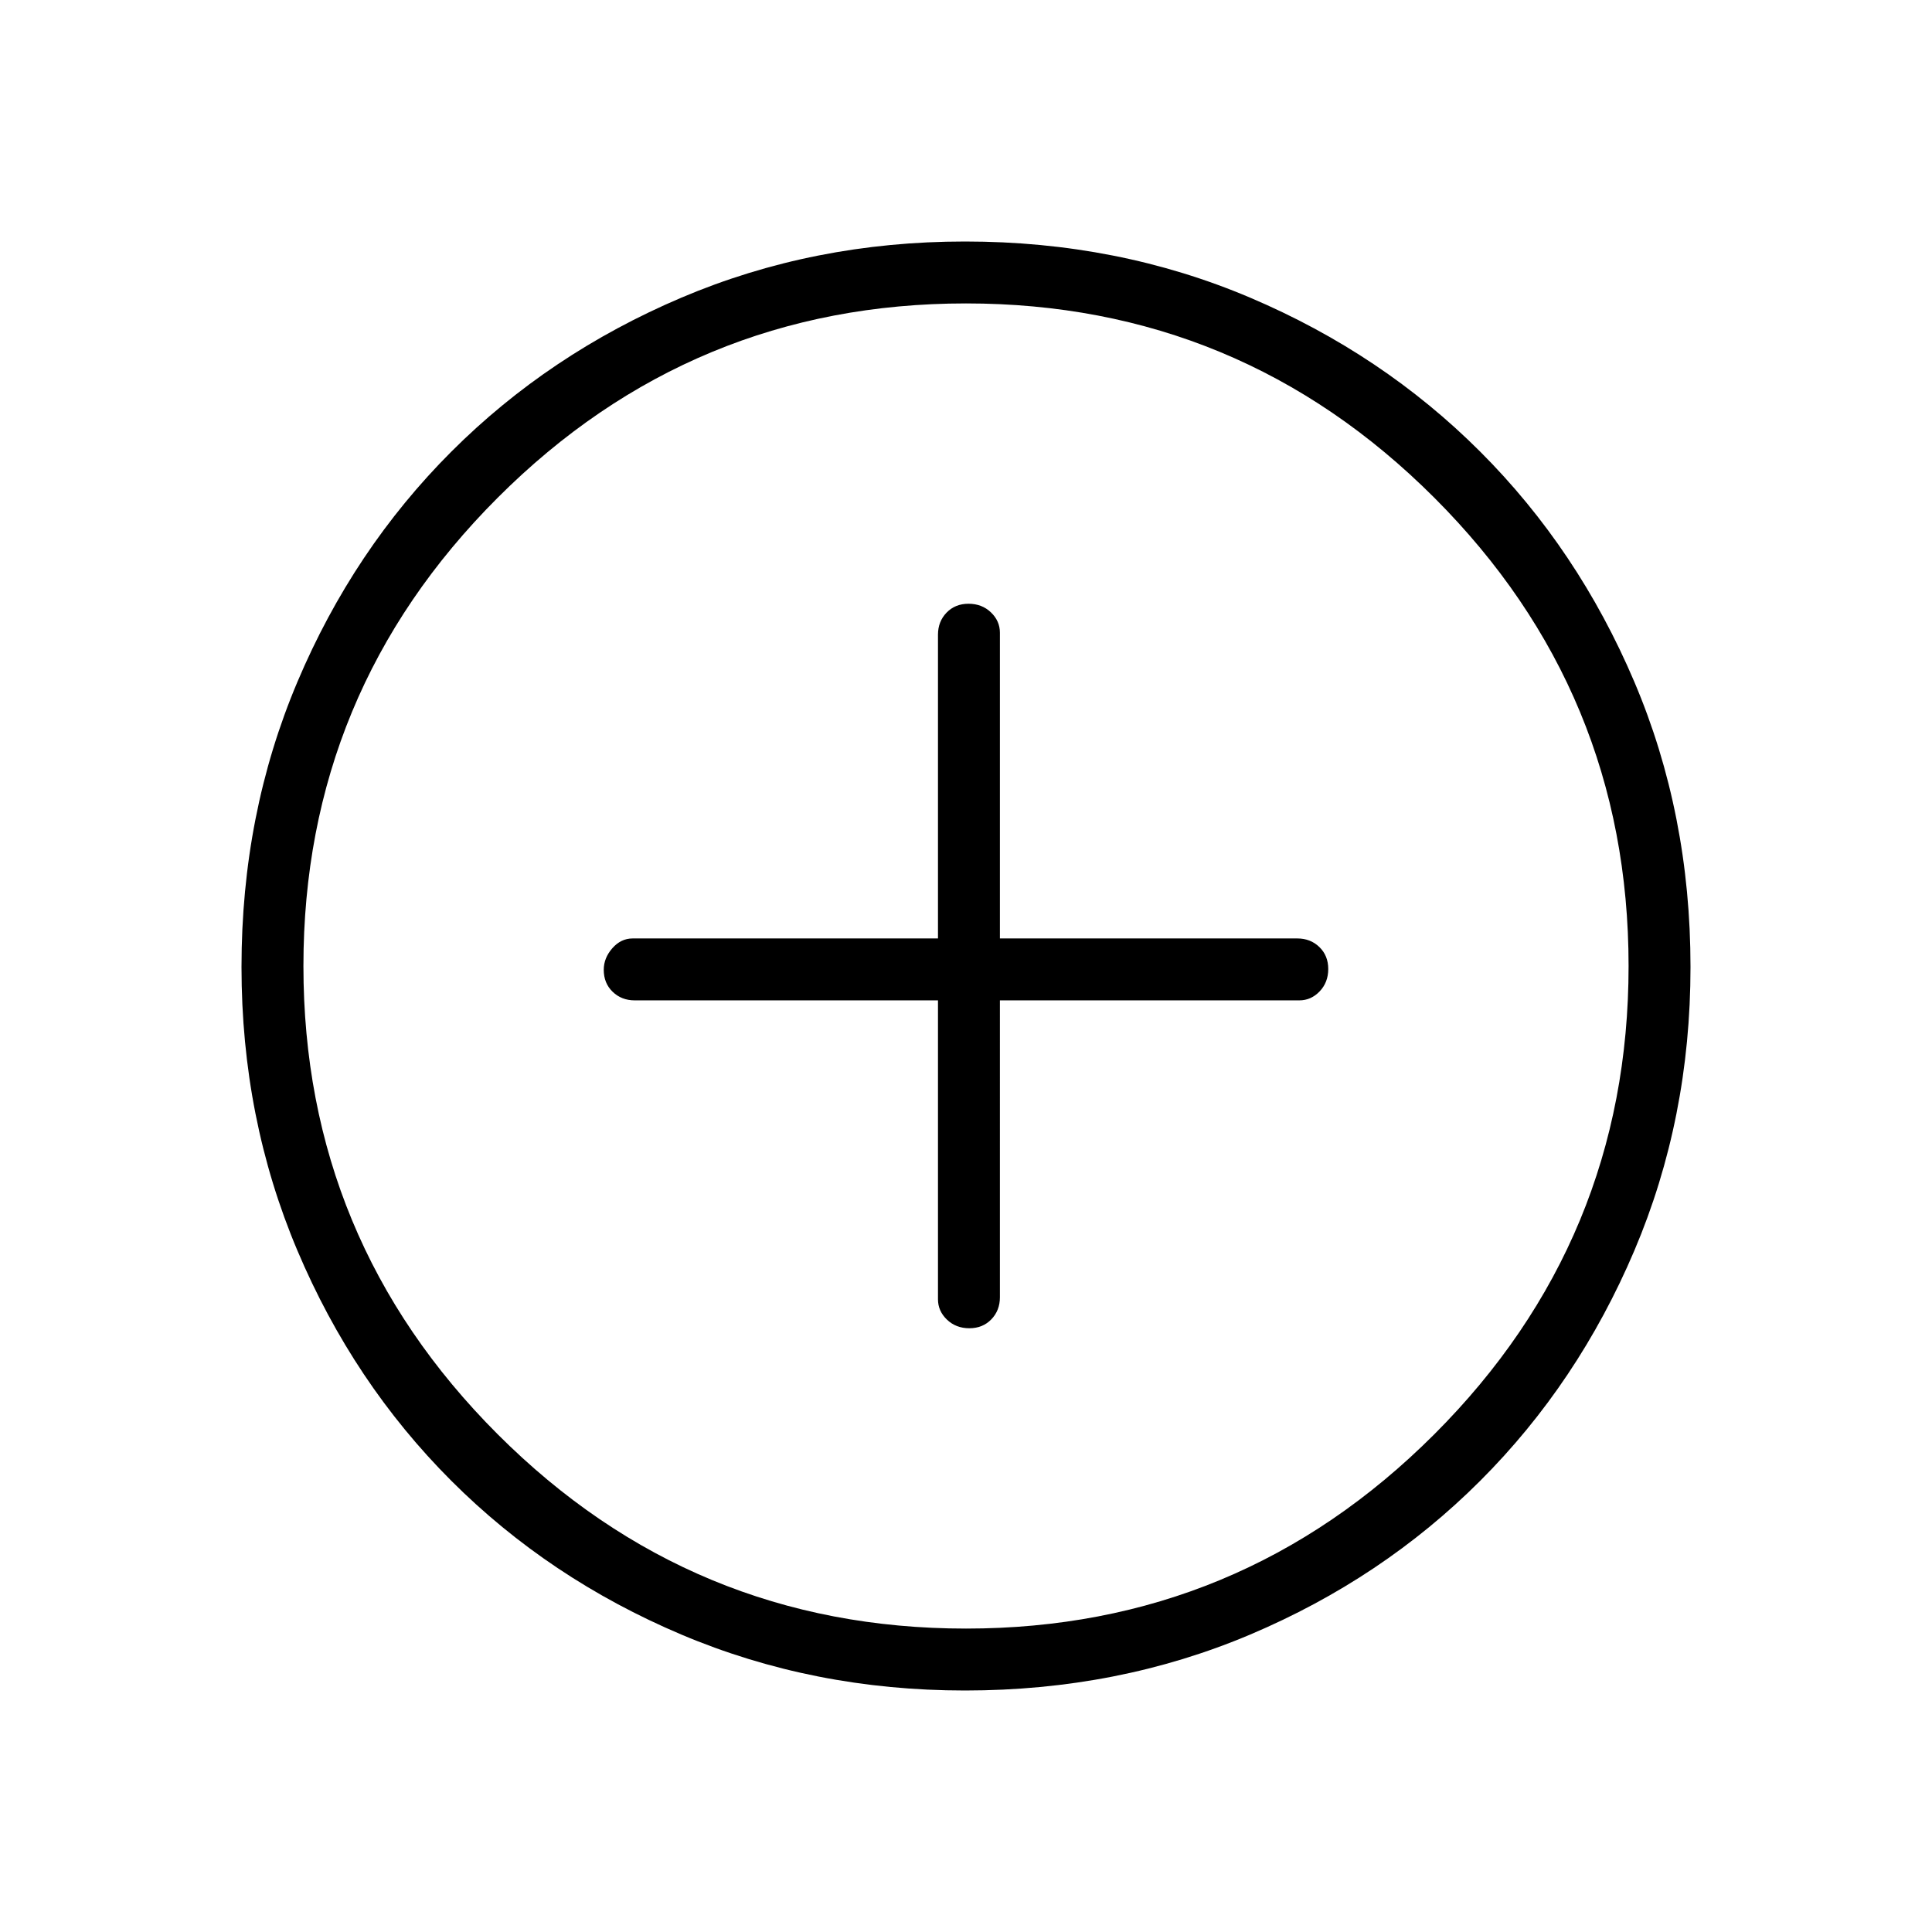 <svg xmlns="http://www.w3.org/2000/svg" width="48" height="48" viewBox="0 96 960 960"><path d="M481.664 756q6.644 0 10.913-4.413 4.269-4.414 4.269-10.972V593.077h148.769q5.847 0 10.116-4.472Q660 584.134 660 577.49t-4.413-10.913q-4.414-4.269-10.972-4.269H496.846V410.385q0-5.847-4.471-10.116Q487.903 396 481.259 396q-6.644 0-10.913 4.413-4.269 4.414-4.269 10.972v150.923H314.385q-5.847 0-10.116 4.856Q300 572.02 300 577.895q0 6.644 4.413 10.913 4.414 4.269 10.972 4.269h150.692v148.538q0 5.847 4.472 10.116Q475.02 756 481.664 756ZM479.5 936q-75.269 0-140.962-27.807-65.692-27.808-114.307-76.424-48.616-48.615-76.424-114.307Q120 651.769 120 576.5q0-76.039 27.807-141.731 27.808-65.692 76.424-114.308 48.615-48.615 114.307-76.538Q404.231 216 479.5 216q76.039 0 141.731 27.923t114.308 76.538q48.615 48.616 76.538 114.308Q840 500.461 840 576.5q0 75.269-27.923 140.962-27.923 65.692-76.538 114.307-48.616 48.616-114.308 76.424Q555.539 936 479.5 936Zm.5-360Zm0 329.231q136.154 0 232.692-96.539Q809.231 712.154 809.231 576t-96.539-232.692Q616.154 246.769 480 246.769t-232.692 96.539Q150.769 439.846 150.769 576t96.539 232.692Q343.846 905.231 480 905.231Z"/></svg>